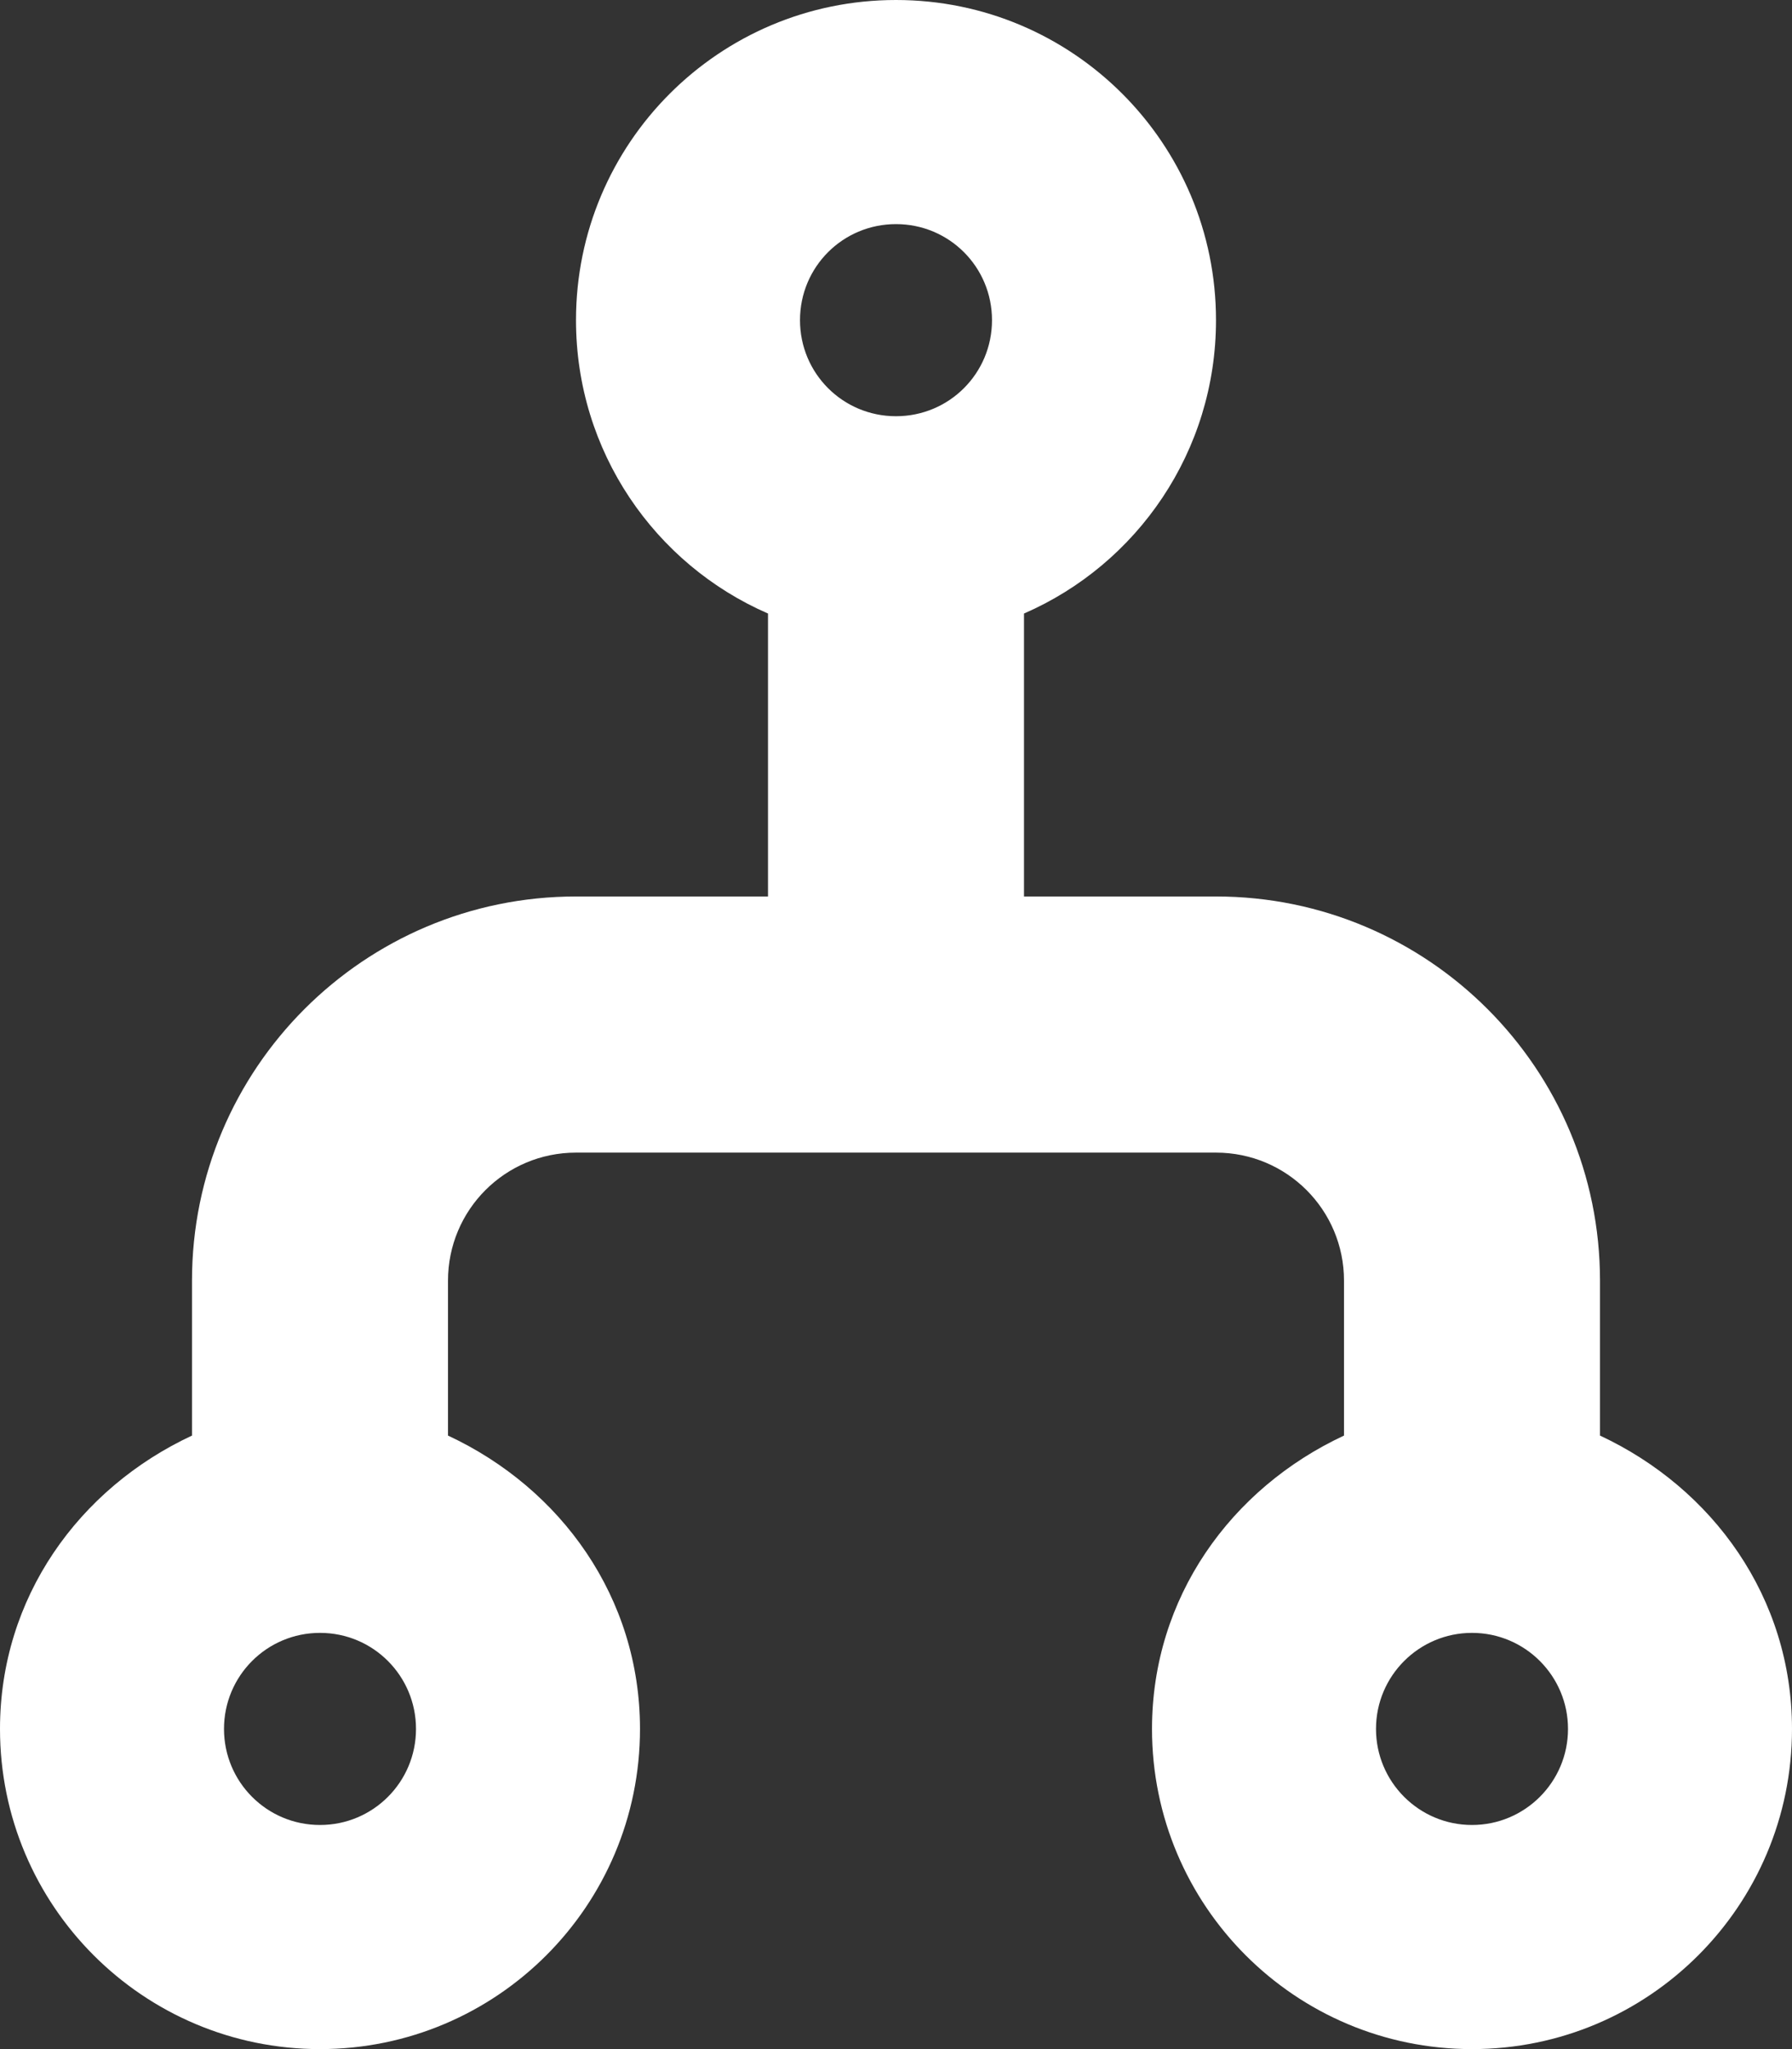 <?xml version="1.0" encoding="UTF-8" standalone="no"?>
<svg
   xmlns:dc="http://purl.org/dc/elements/1.1/"
   xmlns:cc="http://creativecommons.org/ns#"
   xmlns:rdf="http://www.w3.org/1999/02/22-rdf-syntax-ns#"
   xmlns:svg="http://www.w3.org/2000/svg"
   xmlns="http://www.w3.org/2000/svg"
   xmlns:sodipodi="http://sodipodi.sourceforge.net/DTD/sodipodi-0.dtd"
   xmlns:inkscape="http://www.inkscape.org/namespaces/inkscape"
   viewBox="0 0 448 512"
   version="1.1"
   id="svg4"
   sodipodi:docname="logo.svg"
   inkscape:version="0.92.3 (2405546, 2018-03-11)">
  <rect x="0" y="0" width="448" height="512" fill="#333333" stroke="none"/>
  <defs
     id="defs8" />
  <sodipodi:namedview
     pagecolor="#ffffff"
     bordercolor="#666666"
     borderopacity="1"
     objecttolerance="10"
     gridtolerance="10"
     guidetolerance="10"
     inkscape:pageopacity="0"
     inkscape:pageshadow="2"
     inkscape:window-width="1366"
     inkscape:window-height="670"
     id="namedview6"
     showgrid="false"
     inkscape:pagecheckerboard="true"
     showborder="false"
     inkscape:zoom="0.4609375"
     inkscape:cx="224"
     inkscape:cy="256"
     inkscape:window-x="0"
     inkscape:window-y="27"
     inkscape:window-maximized="1"
     inkscape:current-layer="svg4" />
  <!--! Font Awesome Free 6.0.0 by @fontawesome - https://fontawesome.com License - https://fontawesome.com/license/free (Icons: CC BY 4.0, Fonts: SIL OFL 1.1, Code: MIT License) Copyright 2022 Fonticons, Inc. -->
  <path
     d="m 288,432 c 0,-32.8 19.7,-60.1 48,-73.3 V 320 c 0,-17.7 -14.3,-32 -32,-32 H 144 c -17.7,0 -32,14.3 -32,32 v 38.7 c 28.3,13.2 48,40.5 48,73.3 0,44.18 -35.8,80 -80,80 C 35.8,512 0,476.18 0,432 0,399.2 19.7,371.9 48,358.7 V 320 c 0,-53 43,-96 96,-96 h 48 V 153.3 C 163.7,141 144,112.8 144,80 144,35.8 179.8,0 224,0 c 44.2,0 80,35.8 80,80 0,32.8 -19.7,61 -48,73.3 V 224 h 48 c 53.02,0 96,43 96,96 v 38.7 c 28.25,13.2 48,40.5 48,73.3 0,44.18 -35.82,80 -80,80 -44.2,0 -80,-35.82 -80,-80 z m 80,-24 c -13.25,0 -24,10.75 -24,24 0,13.25 10.75,24 24,24 13.25,0 24,-10.75 24,-24 0,-13.25 -10.75,-24 -24,-24 z m -288,0 c -13.3,0 -24,10.75 -24,24 0,13.25 10.7,24 24,24 13.3,0 24,-10.75 24,-24 0,-13.25 -10.7,-24 -24,-24 z M 224,104 c 13.3,0 24,-10.7 24,-24 0,-13.3 -10.7,-24 -24,-24 -13.3,0 -24,10.7 -24,24 0,13.3 10.7,24 24,24 z"
     id="path2"
     inkscape:connector-curvature="0"
     style="fill:#ffffff" />
</svg>
